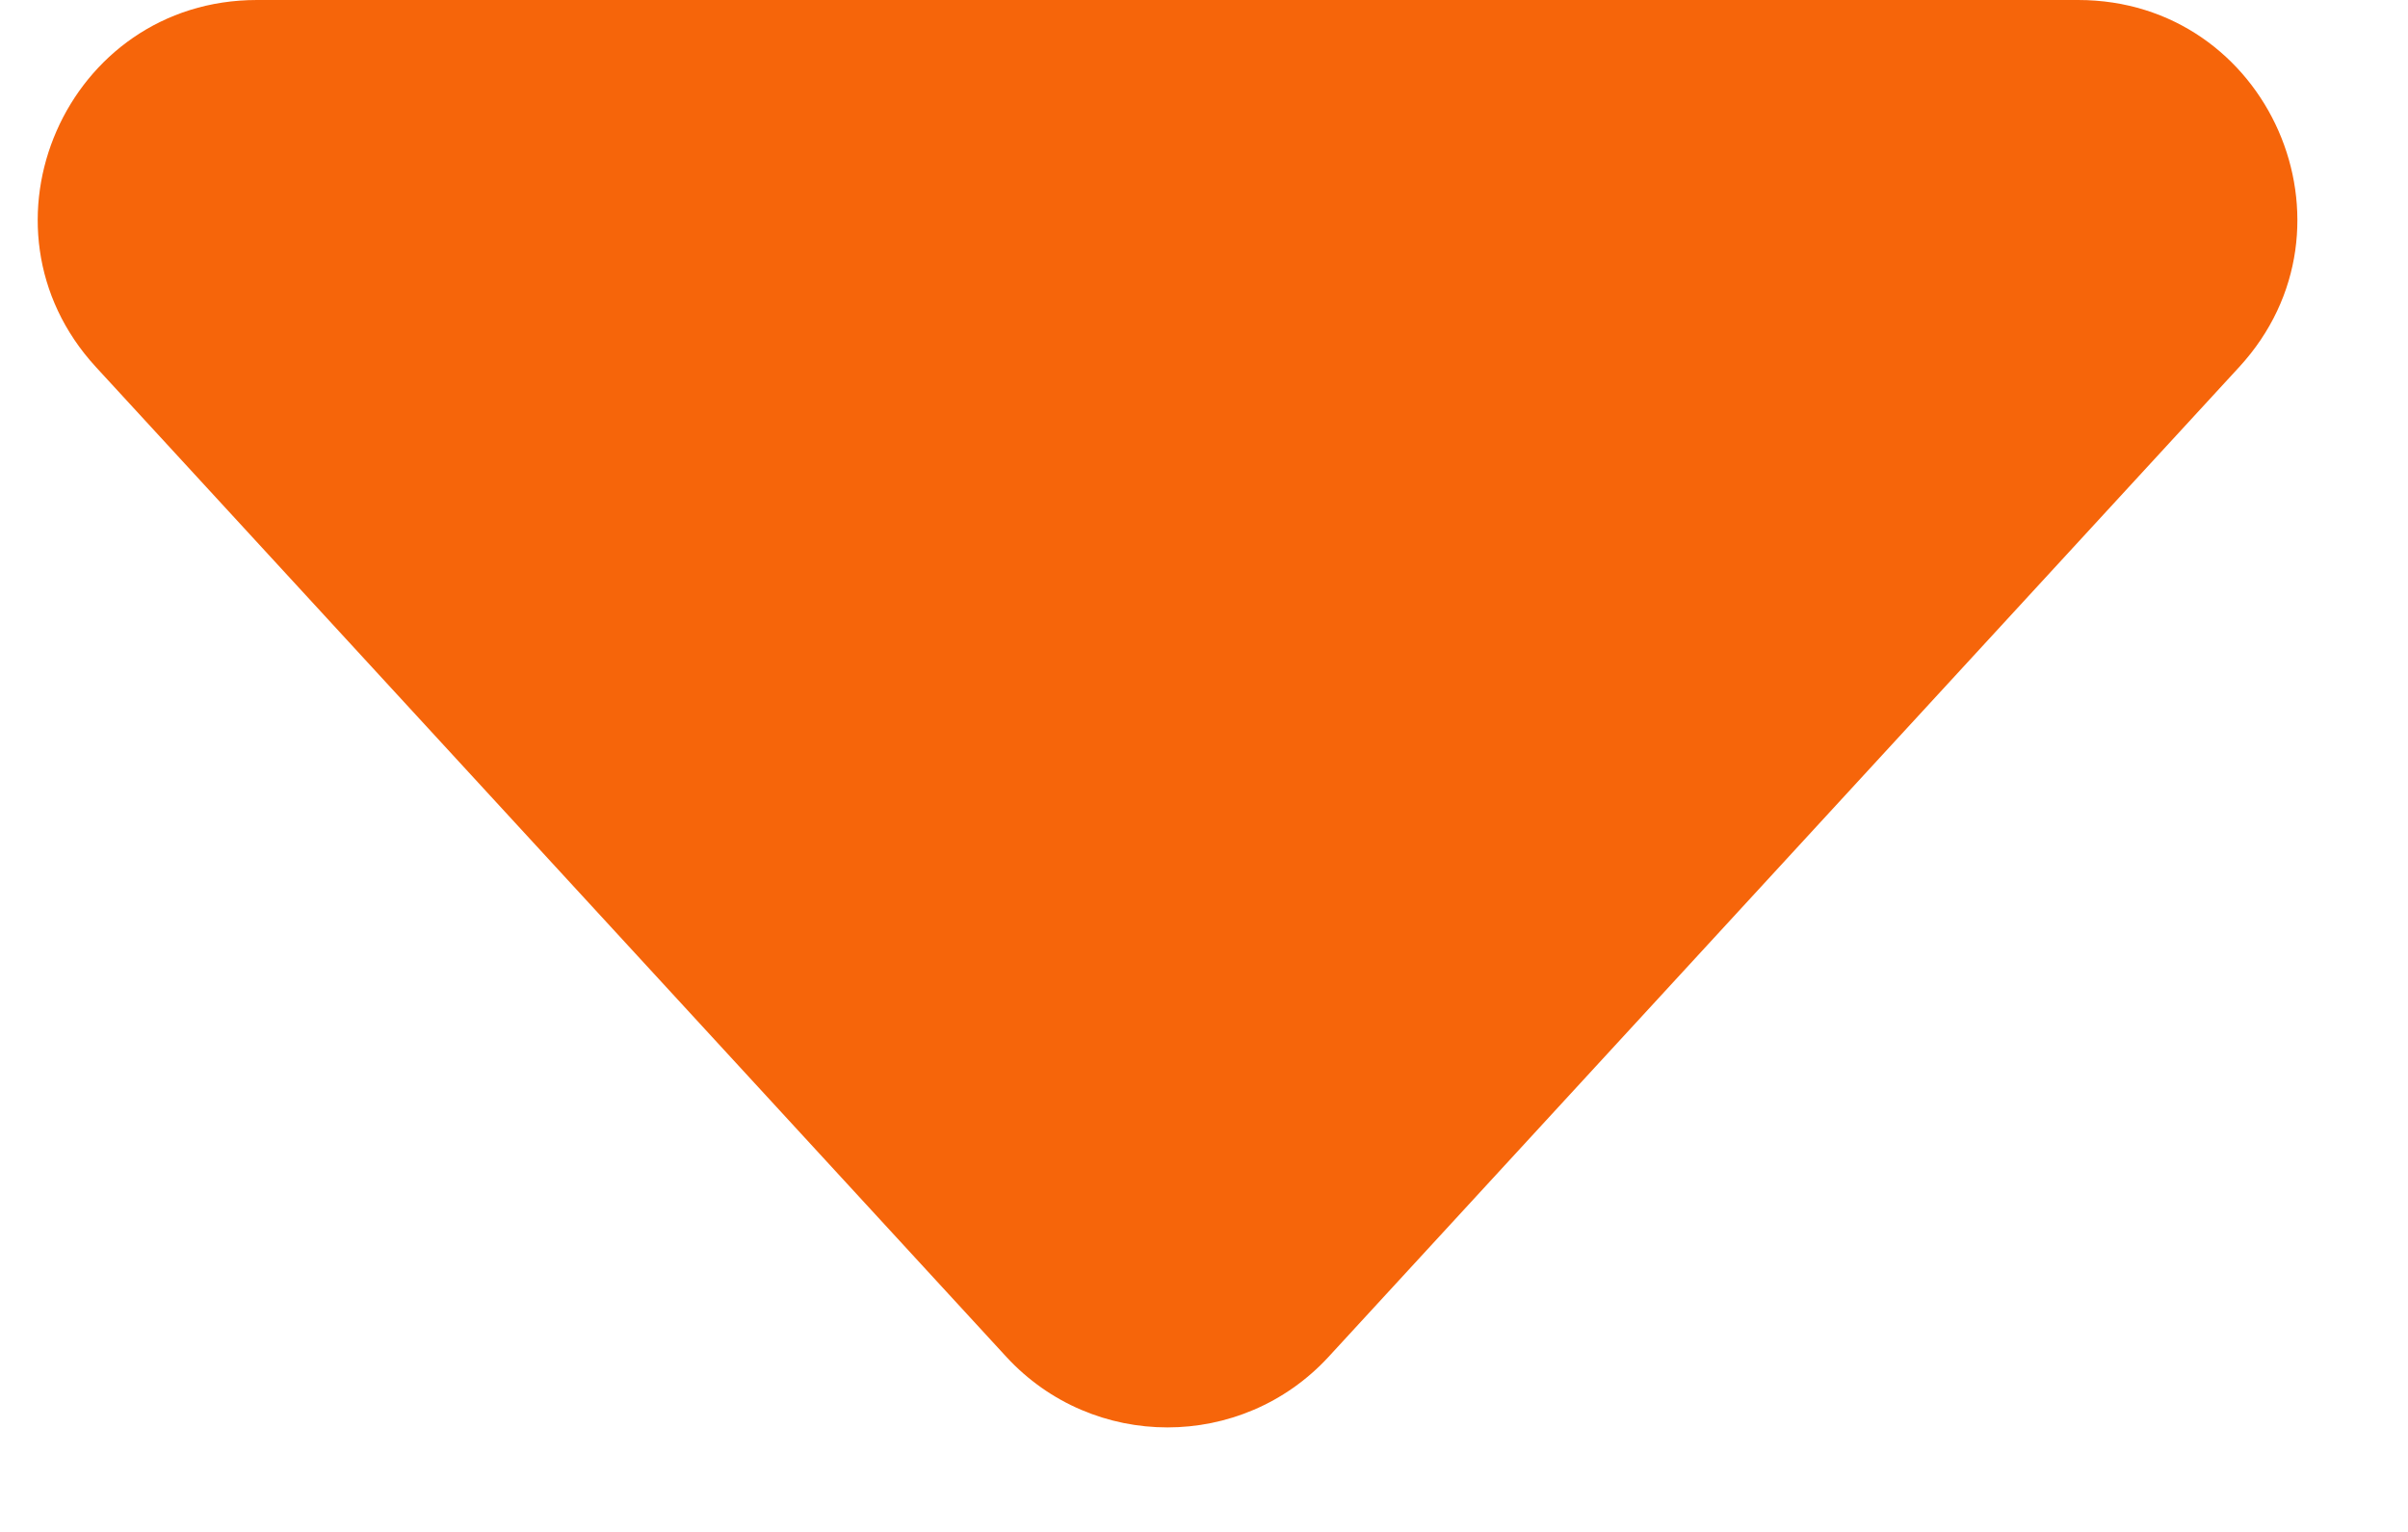 <svg width="11" height="7" viewBox="0 0 11 7" fill="none" xmlns="http://www.w3.org/2000/svg">
<path fill-rule="evenodd" clip-rule="evenodd" d="M4.597 6.2C4.993 6.63 5.673 6.63 6.069 6.2L10.229 1.677C10.818 1.036 10.364 0 9.493 0H1.174C0.303 0 -0.151 1.036 0.438 1.677L4.597 6.2Z" fill="#F6650A"/>
</svg>
